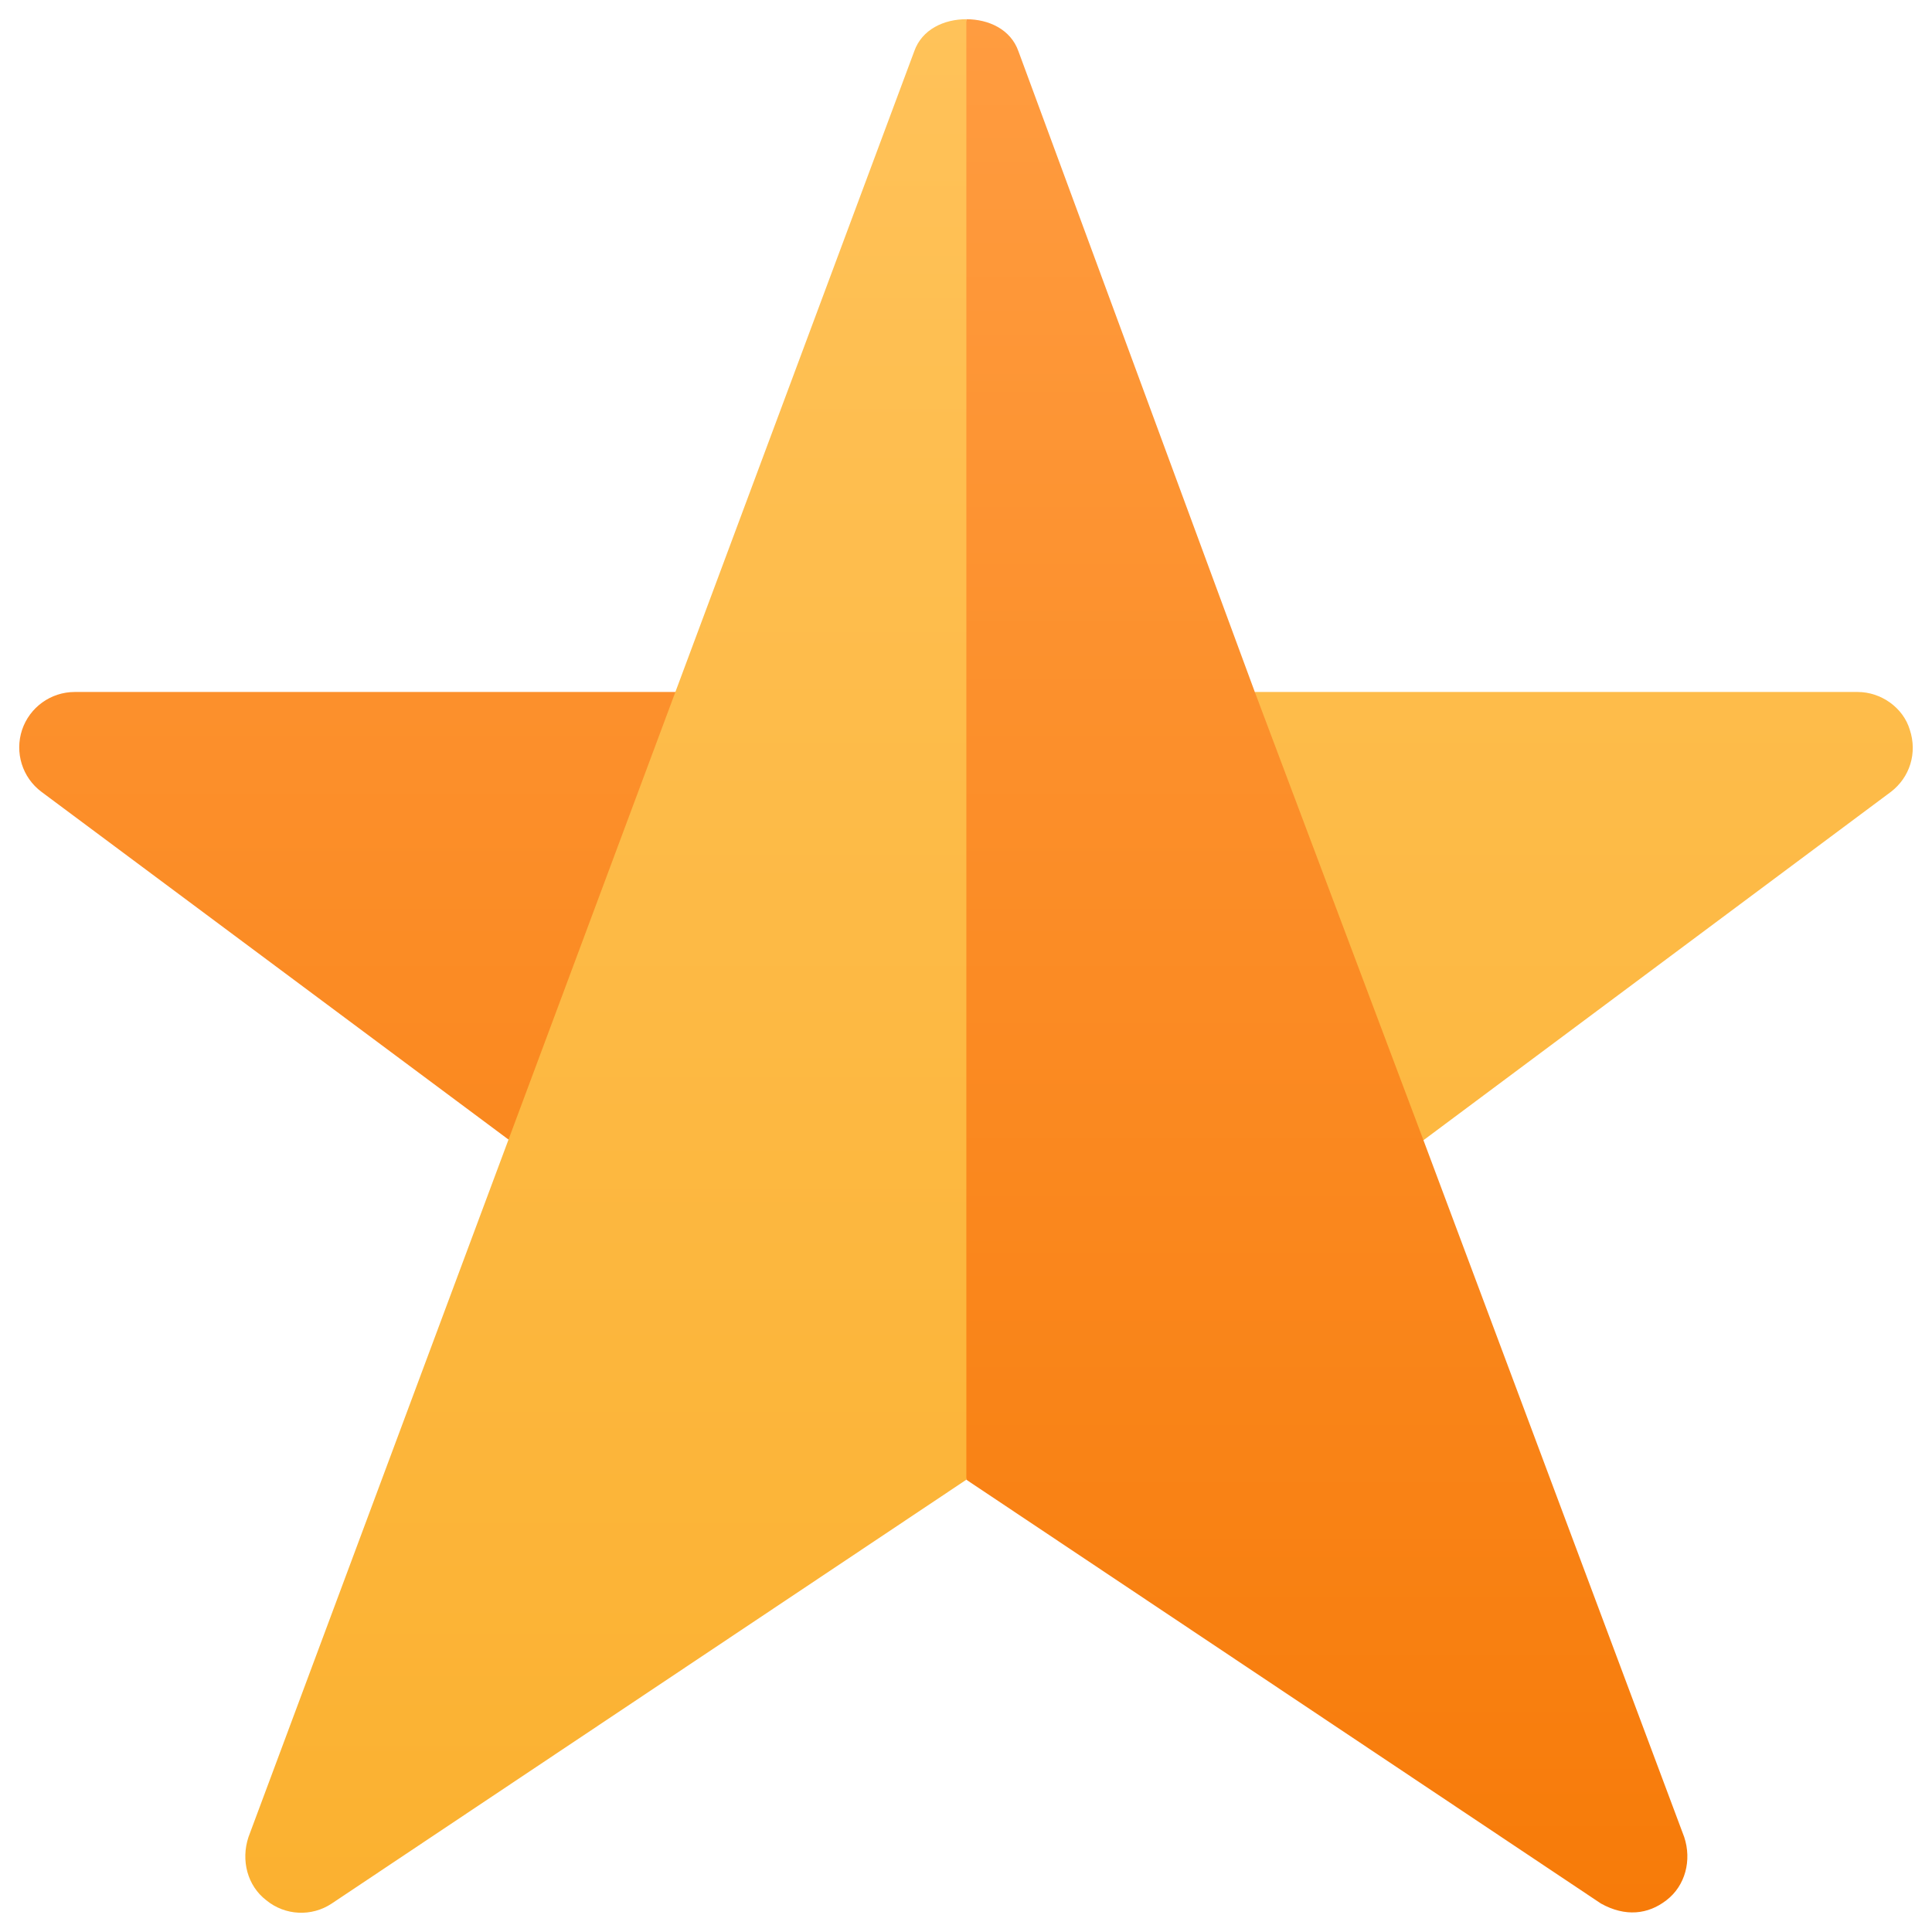 <?xml version="1.0" encoding="UTF-8"?>
<!DOCTYPE svg PUBLIC "-//W3C//DTD SVG 1.1//EN" "http://www.w3.org/Graphics/SVG/1.1/DTD/svg11.dtd">
<!-- Creator: CorelDRAW 2021 (64-Bit) -->
<svg xmlns="http://www.w3.org/2000/svg" xml:space="preserve" width="43.349mm" height="43.349mm" version="1.1" style="shape-rendering:geometricPrecision; text-rendering:geometricPrecision; image-rendering:optimizeQuality; fill-rule:evenodd; clip-rule:evenodd"
viewBox="0 0 4334.92 4334.92"
 xmlns:xlink="http://www.w3.org/1999/xlink"
 xmlns:xodm="http://www.corel.com/coreldraw/odm/2003">
 <defs>
  <style type="text/css">
   <![CDATA[
    .fil0 {fill:none}
    .fil2 {fill:url(#id0);fill-rule:nonzero}
    .fil1 {fill:url(#id1);fill-rule:nonzero}
   ]]>
  </style>
  <linearGradient id="id0" gradientUnits="userSpaceOnUse" x1="2421.1" y1="4291.76" x2="2421.1" y2="43.15">
   <stop offset="0" style="stop-opacity:1; stop-color:#FBB130"/>
   <stop offset="1" style="stop-opacity:1; stop-color:#FFC259"/>
  </linearGradient>
  <linearGradient id="id1" gradientUnits="userSpaceOnUse" x1="1914.58" y1="4291.01" x2="1914.58" y2="43.14">
   <stop offset="0" style="stop-opacity:1; stop-color:#F77B09"/>
   <stop offset="1" style="stop-opacity:1; stop-color:#FF9C40"/>
  </linearGradient>
 </defs>
 <g id="Layer_x0020_1">
  <rect class="fil0" y="0.01" width="4334.9" height="4334.9"/>
  <g id="_2743491981888">
   <path class="fil1" d="M3778.89 4121.73l-585.02 -1563.38 57.87 -507.83 -436.27 -497.89 -530.25 -1437.29c-17.42,-49.79 -67.22,-72.2 -117,-72.2l-248.94 1880.73 248.94 1396.26 1423.95 950.96c54.56,30.27 105.53,24.66 146.9,-7.46 42.3,-32.37 57.26,-89.63 39.82,-141.9zm-2170.78 -2569.1l-1440.49 0c-53.48,0 -101.14,34.28 -118.15,85.09 -16.77,50.81 0.49,106.72 43.52,138.94l1126.88 838.97c30.34,23.02 70.7,31.12 109.64,19.93 37.68,-11.06 67.83,-39.14 81.69,-75.85l313.61 -838.98c14.1,-38.28 8.75,-81.08 -14.35,-114.62 -23.34,-33.42 -61.51,-53.48 -102.35,-53.48l0 0z"/>
   <path class="fil2" d="M4285.07 1637.26c-14.95,-49.78 -64.72,-84.63 -116.99,-84.63l-1352.61 0 378.41 1005.73 1048.89 -781.68c42.3,-32.37 59.74,-87.13 42.3,-139.41l0 -0.01zm-2233.83 -1521.92l-1493.66 4006.39c-17.45,52.27 -2.49,109.53 39.8,141.9 42.33,34.83 102.08,37.33 146.9,7.46l1423.95 -950.97 0 -3276.98c-49.78,0 -99.59,22.41 -117,72.2l0.01 0z"/>
  </g>
 </g>
</svg>
